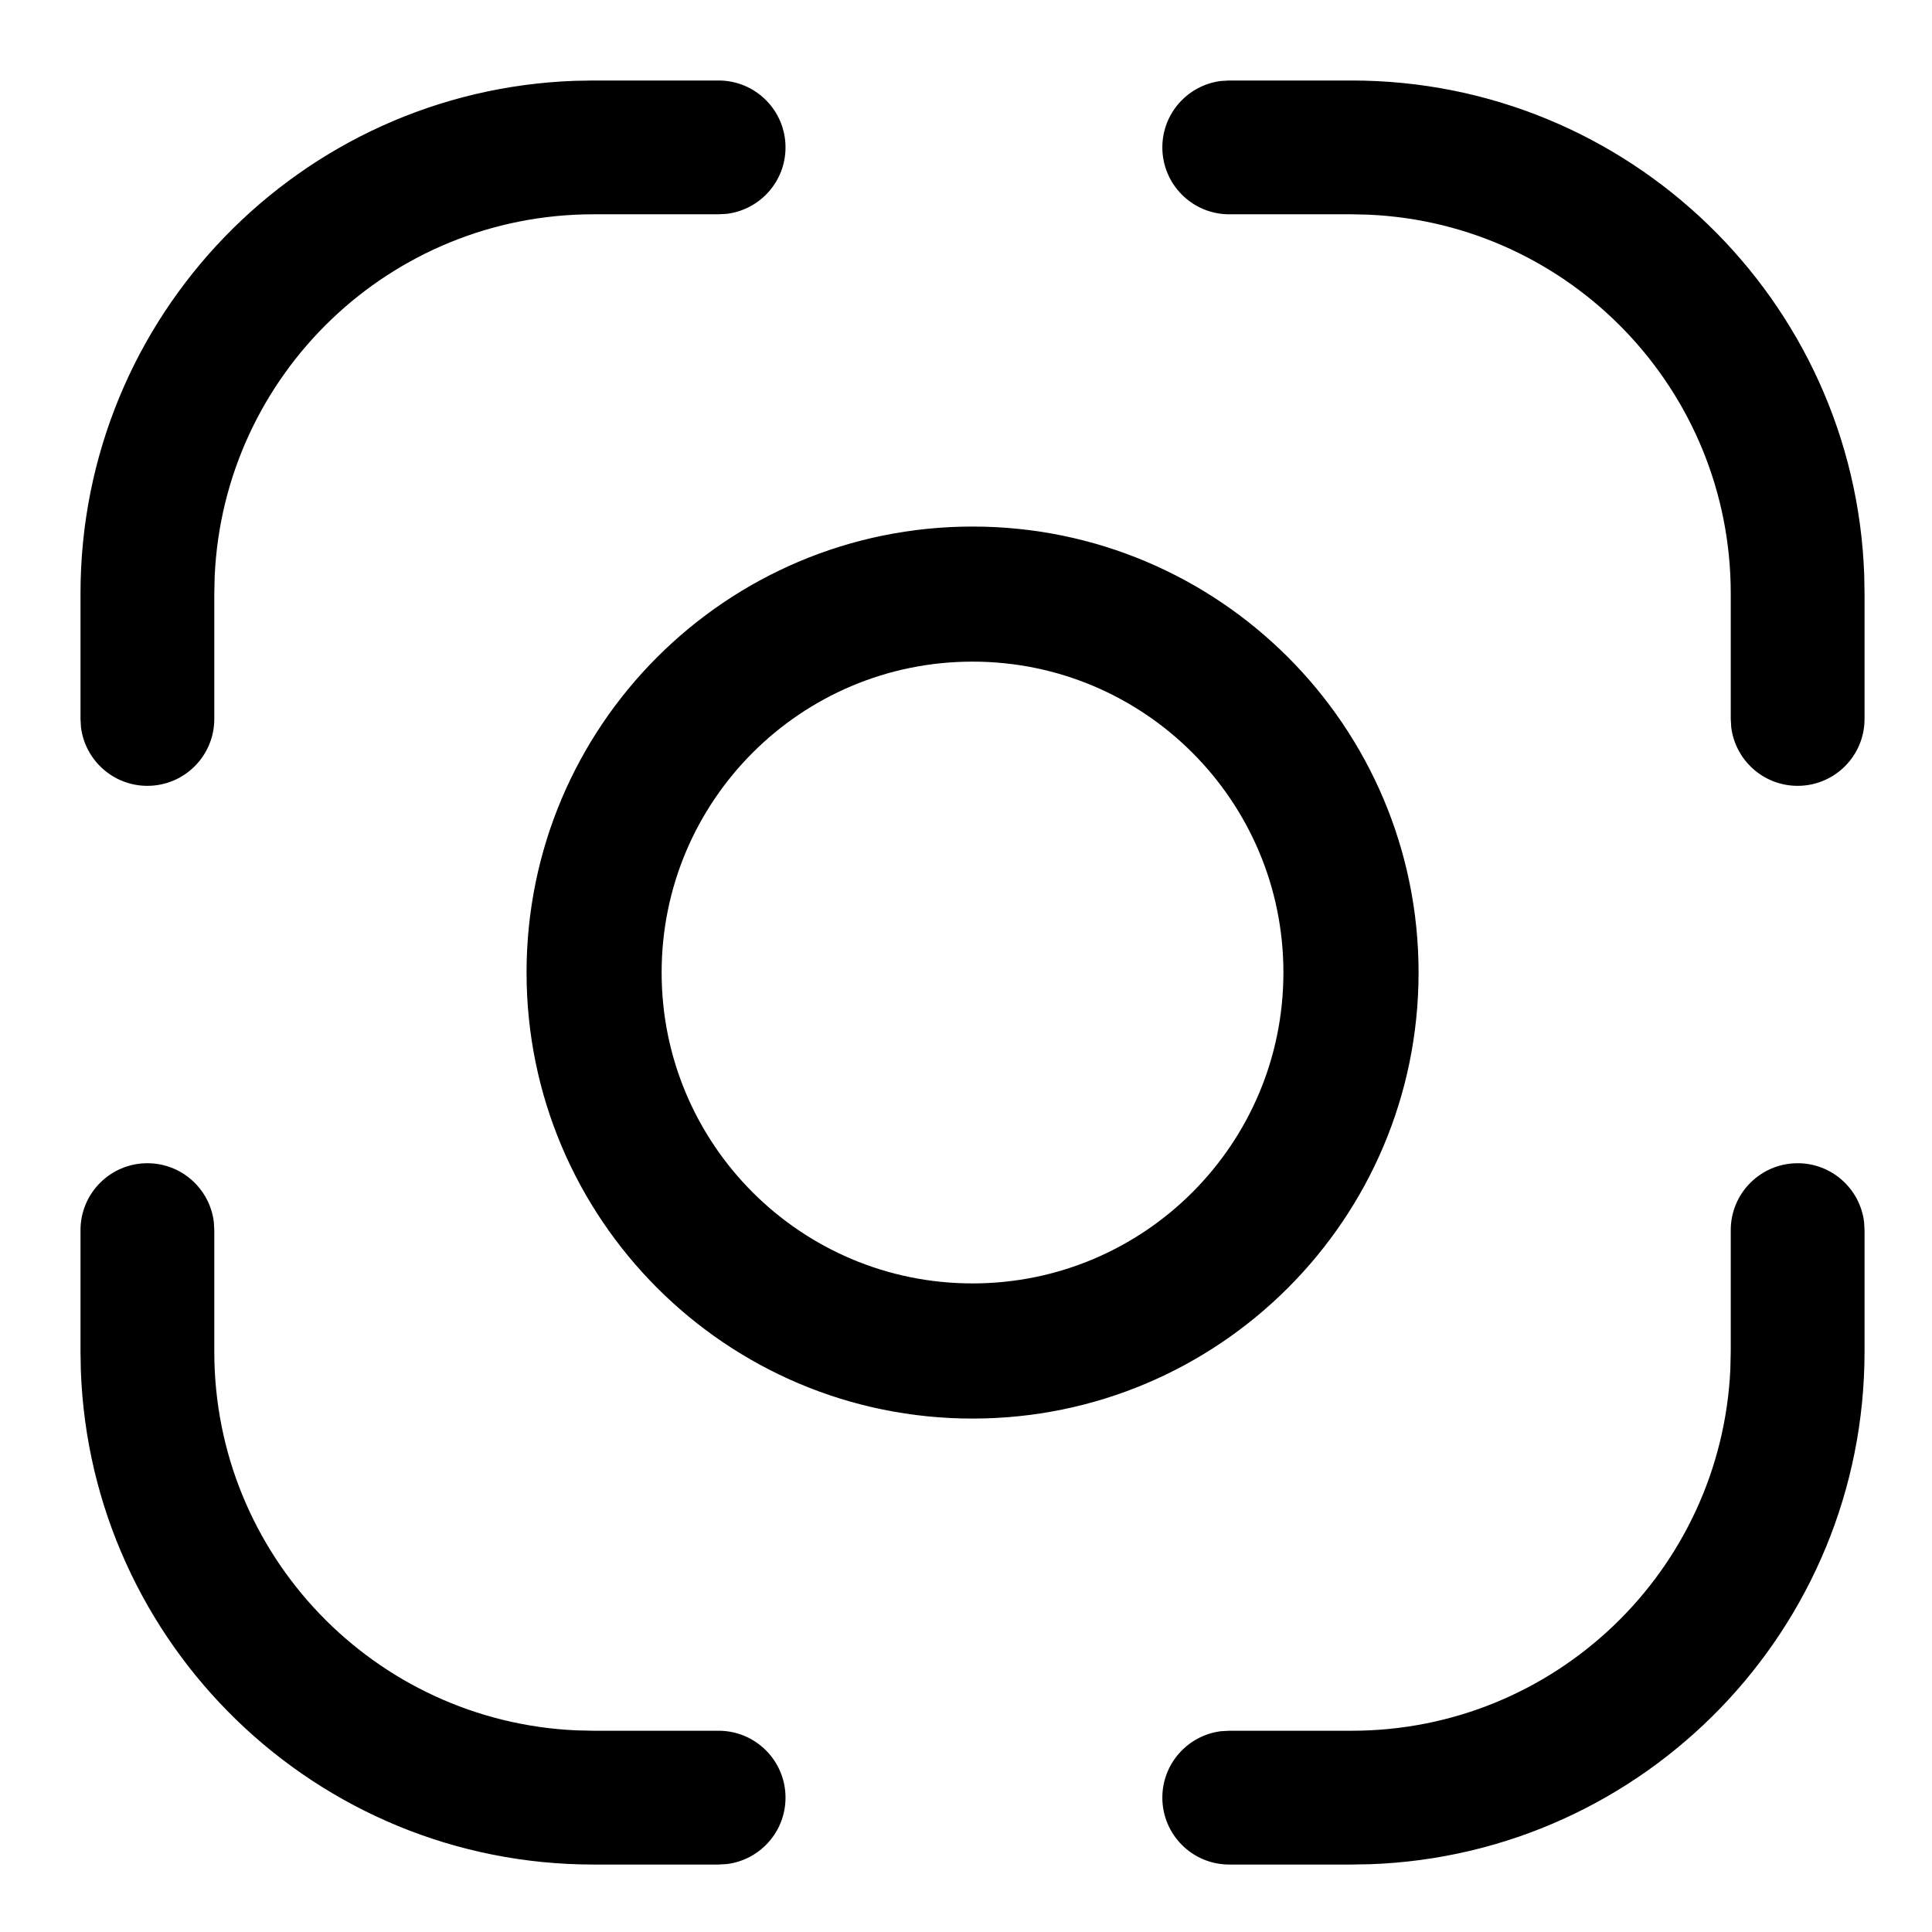 <?xml version="1.0" encoding="UTF-8"?>
<svg width="24px" height="24px" viewBox="0 0 24 24" version="1.1" xmlns="http://www.w3.org/2000/svg" xmlns:xlink="http://www.w3.org/1999/xlink">
    <title>ai_recognize</title>
    <g id="ai_recognize" stroke="none" stroke-width="1" fill="none" fill-rule="evenodd">
        <path d="M22.331,14.45 C22.755,14.45 23.104,14.767 23.156,15.177 L23.162,15.281 L23.162,16.791 C23.162,20.233 20.432,23.038 17.019,23.158 L16.791,23.162 L15.27,23.162 C14.811,23.162 14.439,22.79 14.439,22.331 C14.439,21.907 14.756,21.558 15.166,21.506 L15.27,21.5 L16.791,21.5 C19.319,21.5 21.382,19.507 21.495,17.006 L21.5,16.791 L21.5,15.281 C21.5,14.822 21.872,14.45 22.331,14.45 Z M1.831,14.45 C2.255,14.45 2.604,14.767 2.656,15.177 L2.662,15.281 L2.662,16.791 C2.662,19.319 4.655,21.382 7.156,21.495 L7.372,21.5 L8.927,21.5 C9.386,21.5 9.758,21.872 9.758,22.331 C9.758,22.755 9.441,23.104 9.031,23.156 L8.927,23.162 L7.372,23.162 C3.929,23.162 1.124,20.432 1.004,17.019 L1,16.791 L1,15.281 C1,14.822 1.372,14.45 1.831,14.45 Z M12.081,6.541 C15.141,6.541 17.622,9.021 17.622,12.081 C17.622,15.141 15.141,17.622 12.081,17.622 C9.021,17.622 6.541,15.141 6.541,12.081 C6.541,9.021 9.021,6.541 12.081,6.541 Z M12.081,8.219 C9.948,8.219 8.219,9.948 8.219,12.081 C8.219,14.214 9.948,15.943 12.081,15.943 C14.214,15.943 15.943,14.214 15.943,12.081 C15.943,9.948 14.214,8.219 12.081,8.219 Z M8.927,1 C9.386,1 9.758,1.372 9.758,1.831 C9.758,2.255 9.441,2.604 9.031,2.656 L8.927,2.662 L7.372,2.662 C4.843,2.662 2.78,4.655 2.667,7.156 L2.662,7.372 L2.662,8.931 C2.662,9.39 2.29,9.762 1.831,9.762 C1.407,9.762 1.058,9.445 1.006,9.035 L1,8.931 L1,7.372 C1,3.929 3.73,1.124 7.143,1.004 L7.372,1 L8.927,1 Z M16.791,1 C20.233,1 23.038,3.73 23.158,7.143 L23.162,7.372 L23.162,8.931 C23.162,9.39 22.79,9.762 22.331,9.762 C21.907,9.762 21.558,9.445 21.506,9.035 L21.5,8.931 L21.5,7.372 C21.5,4.843 19.507,2.78 17.006,2.667 L16.791,2.662 L15.27,2.662 C14.811,2.662 14.439,2.29 14.439,1.831 C14.439,1.407 14.756,1.058 15.166,1.006 L15.27,1 L16.791,1 Z" id="形状结合" fill="#000000" fill-rule="nonzero"></path>
    </g>
</svg>